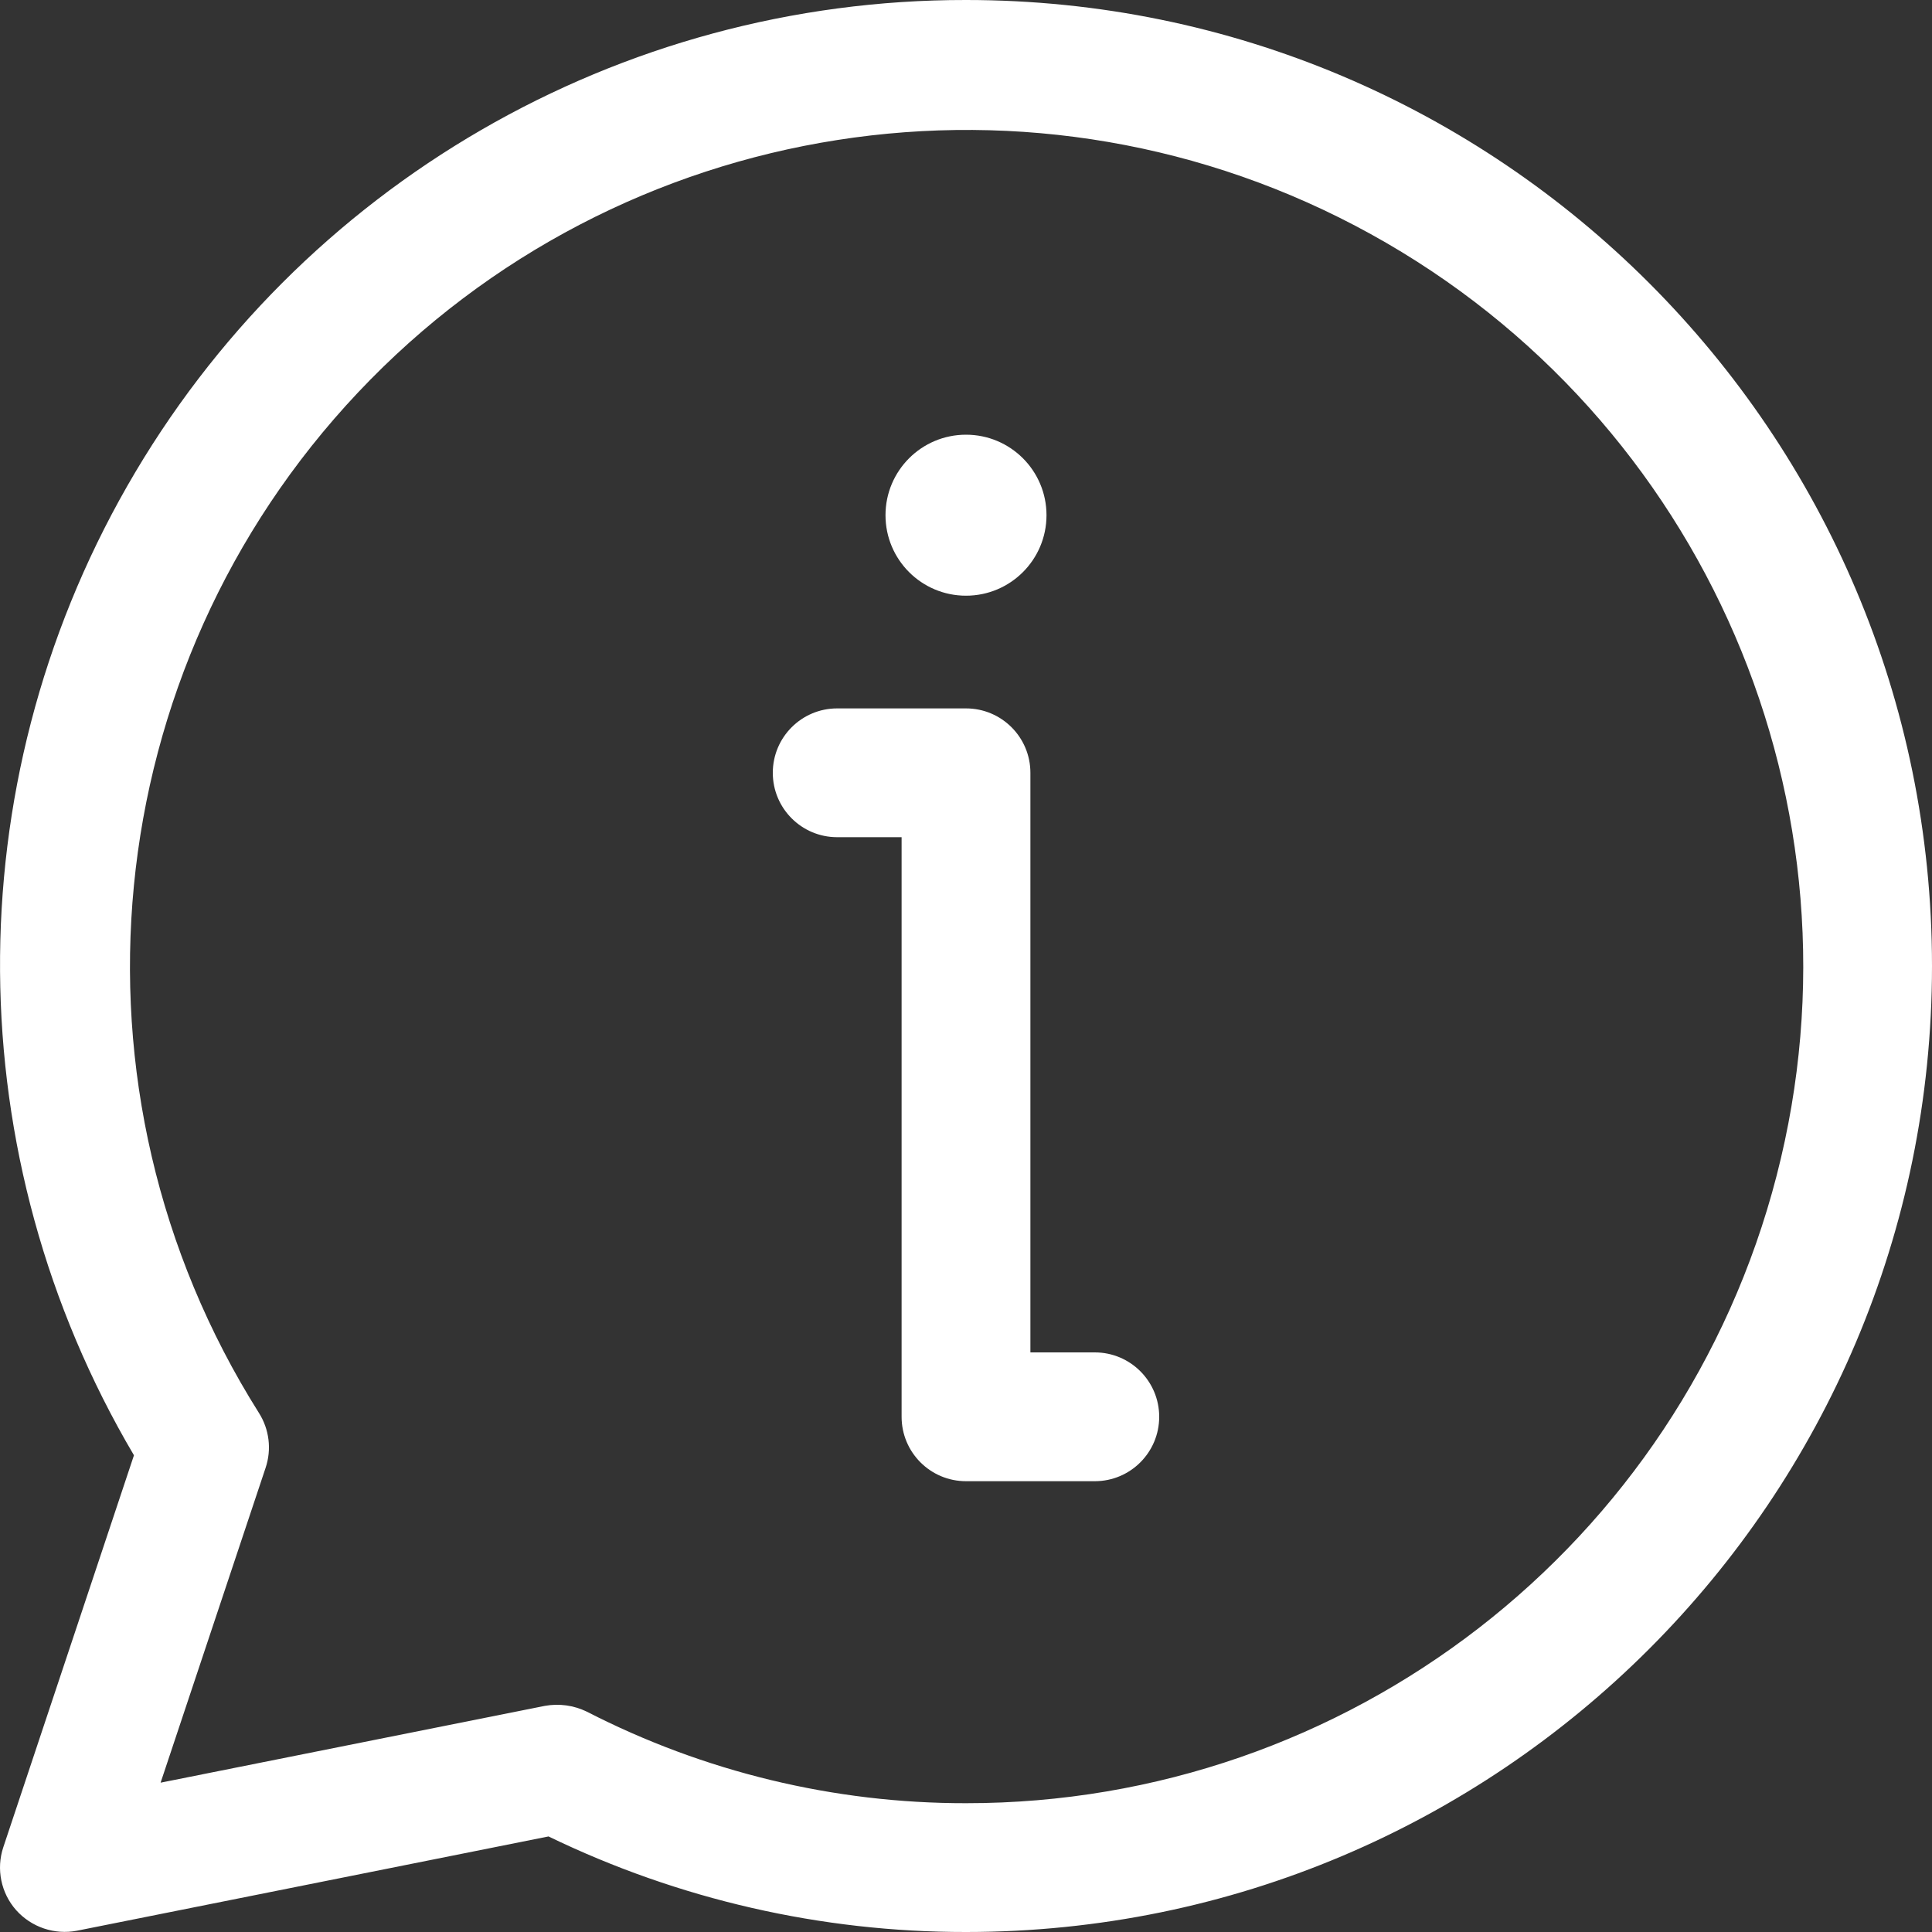 <svg xmlns="http://www.w3.org/2000/svg" viewBox="0 0 24 24"><rect x="0" y="0" width="24" height="24" fill="#333333" stroke="none"/><g fill="#FFF"><path d="M12,8.84247692e-06 C7.695,-0.005 3.717,2.299 1.581,6.037 C-0.556,9.774 -0.524,14.371 1.664,18.078 L0.041,22.947 C-0.049,23.217 0.012,23.516 0.201,23.729 C0.391,23.941 0.678,24.038 0.957,23.984 L6.814,22.813 C8.43,23.596 10.204,24.002 12,24 C18.627,24 24,18.627 24,12 C24,5.373 18.627,8.84247692e-06 12,8.84247692e-06 L12,8.84247692e-06 Z M12,22.4 C10.361,22.402 8.746,22.011 7.288,21.262 C7.127,21.184 6.945,21.159 6.768,21.191 L1.995,22.145 L3.3,18.232 C3.376,18.004 3.345,17.754 3.216,17.551 C0.687,13.539 1.194,8.325 4.448,4.875 C7.702,1.426 12.879,0.617 17.03,2.909 C21.182,5.201 23.255,10.013 22.07,14.604 C20.885,19.196 16.742,22.403 12,22.4 L12,22.4 Z"/><path d="M13.6,16.8 L12.8,16.8 L12.8,9.6 C12.8,9.158 12.442,8.8 12,8.8 L10.4,8.8 C9.958,8.8 9.6,9.158 9.6,9.6 C9.6,10.042 9.958,10.4 10.4,10.4 L11.2,10.4 L11.2,17.6 C11.2,18.042 11.558,18.4 12,18.4 L13.6,18.4 C14.042,18.4 14.4,18.042 14.4,17.6 C14.4,17.158 14.042,16.8 13.6,16.8 Z"/><circle cx="12" cy="6.4" r="1"/></g></svg>